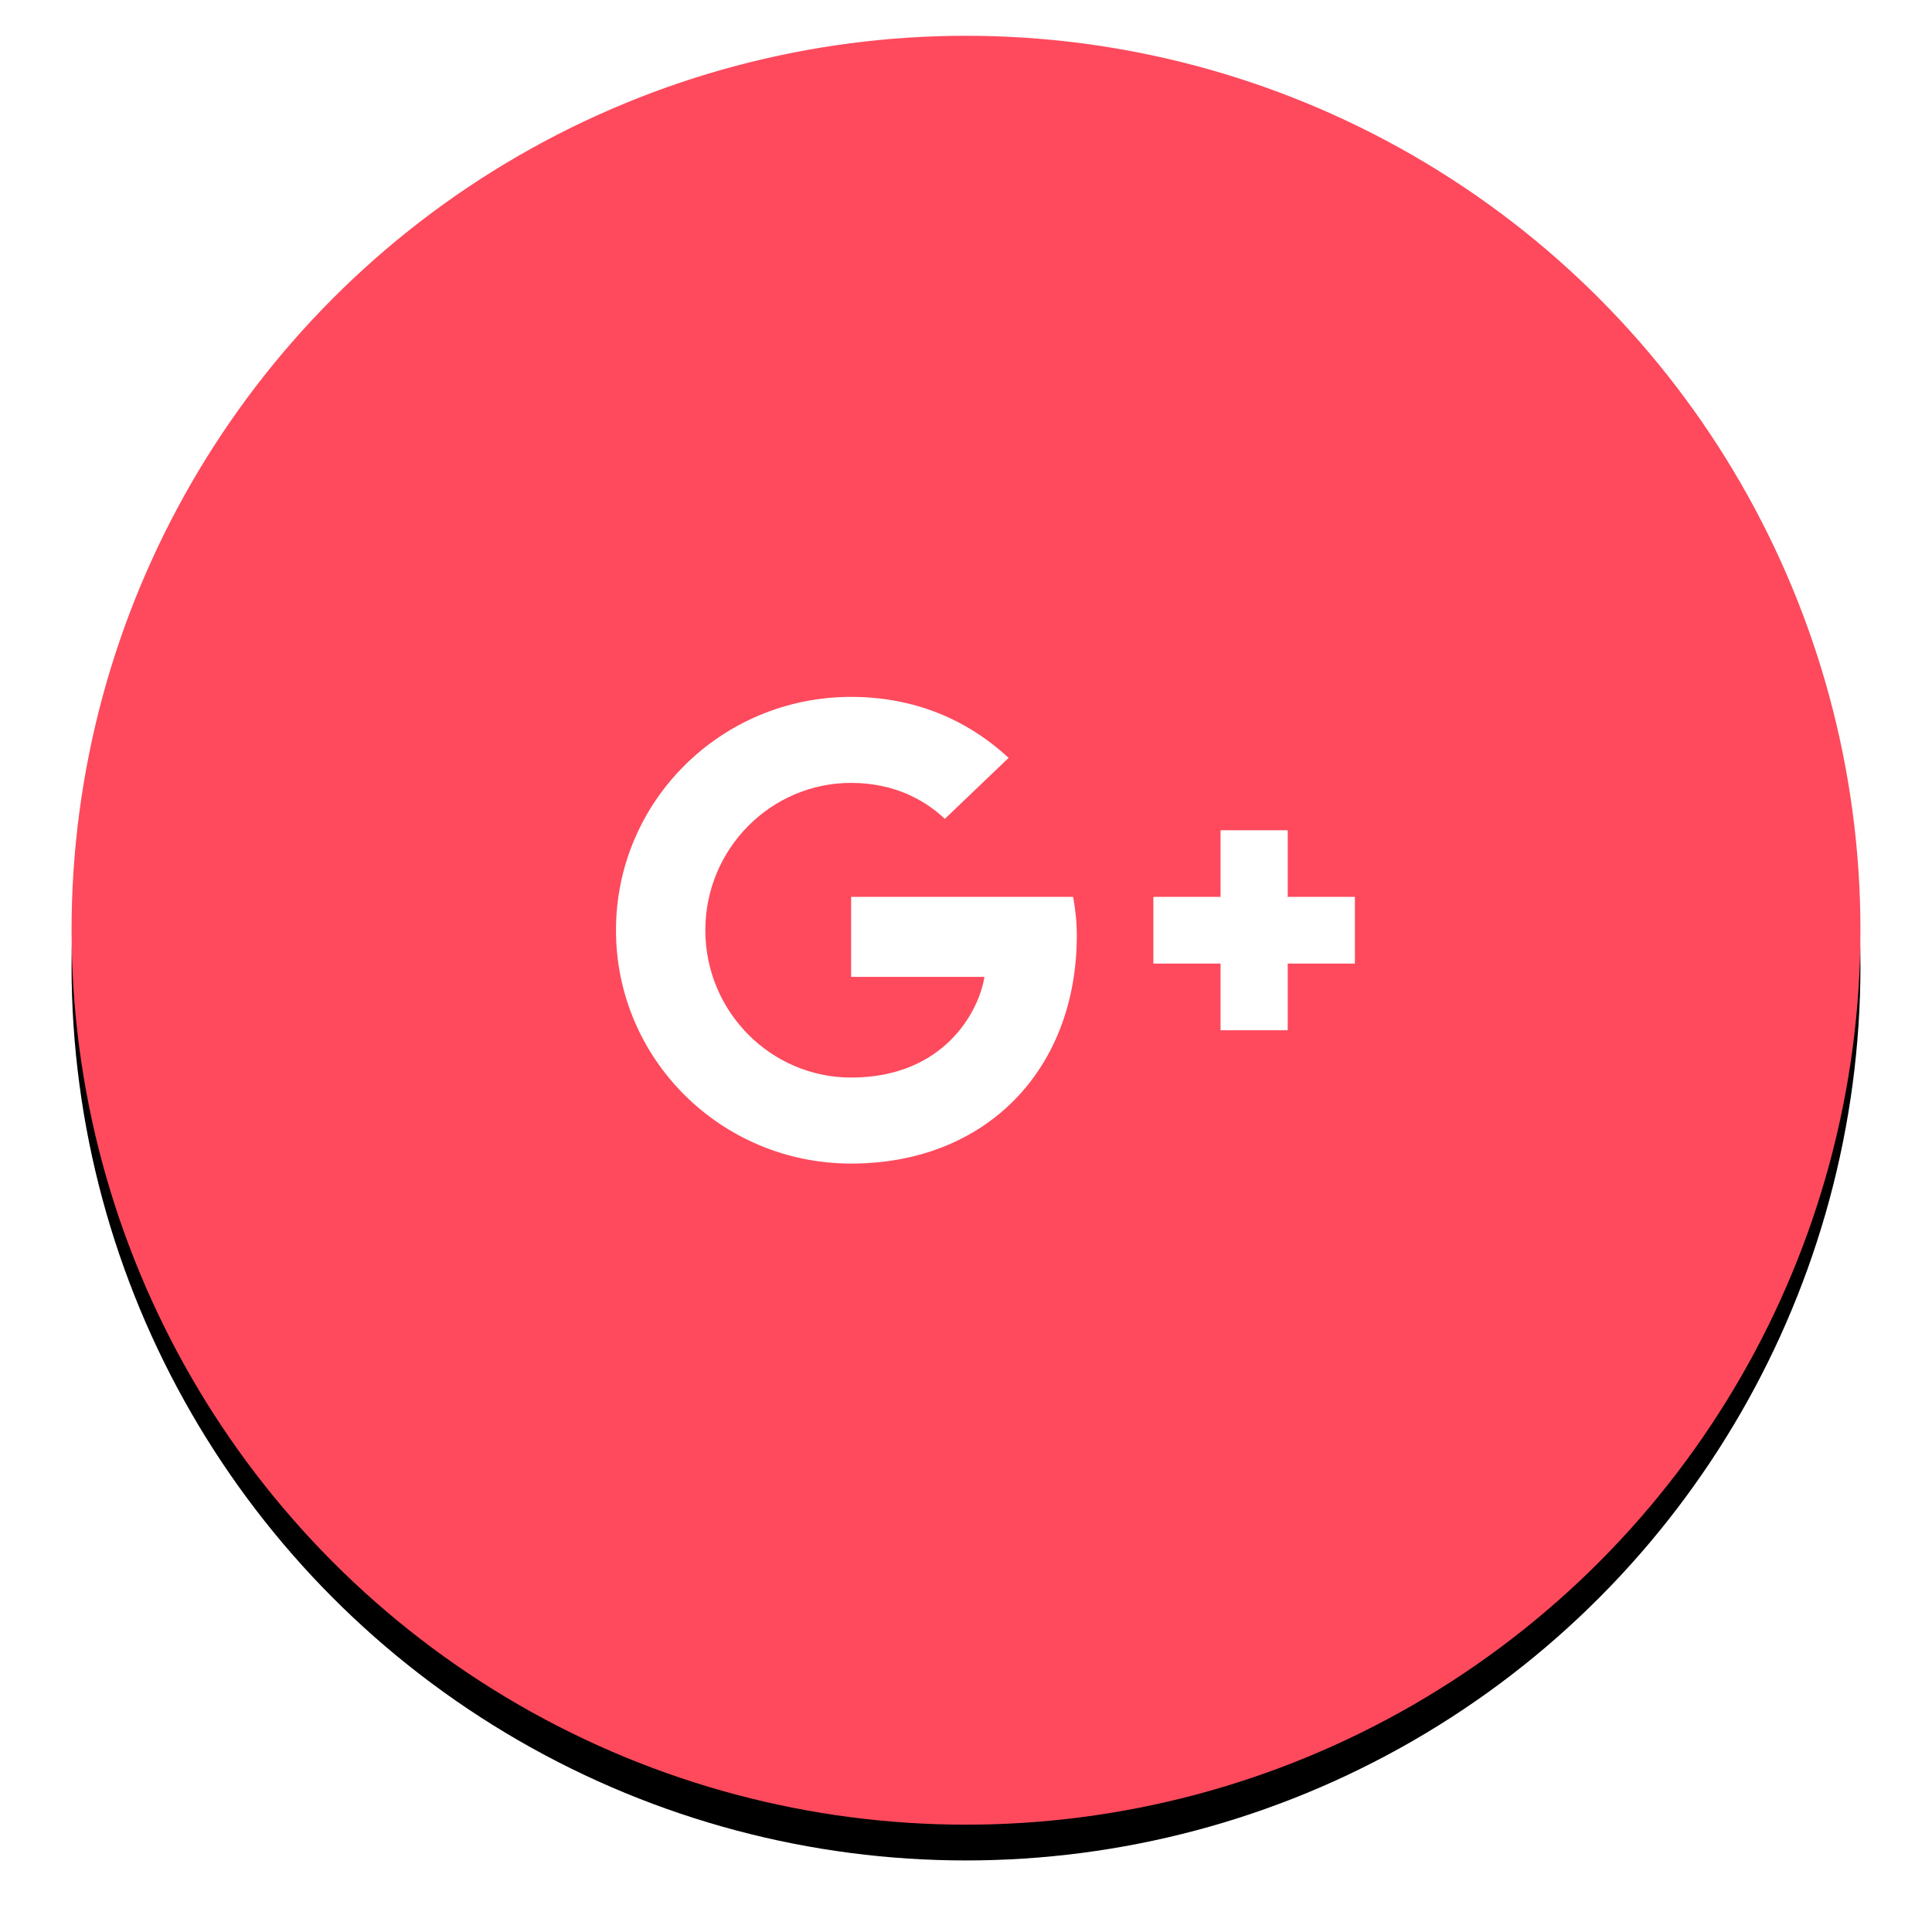 <?xml version="1.0" encoding="UTF-8"?>
<svg width="54px" height="54px" viewBox="0 0 54 54" version="1.1" xmlns="http://www.w3.org/2000/svg" xmlns:xlink="http://www.w3.org/1999/xlink">
    <!-- Generator: Sketch 48.2 (47327) - http://www.bohemiancoding.com/sketch -->
    <title>Group 5</title>
    <desc>Created with Sketch.</desc>
    <defs>
        <circle id="path-1" cx="25" cy="25" r="25"></circle>
        <filter x="-7.0%" y="-5.0%" width="114.0%" height="114.0%" filterUnits="objectBoundingBox" id="filter-2">
            <feOffset dx="0" dy="1" in="SourceAlpha" result="shadowOffsetOuter1"></feOffset>
            <feGaussianBlur stdDeviation="1" in="shadowOffsetOuter1" result="shadowBlurOuter1"></feGaussianBlur>
            <feColorMatrix values="0 0 0 0 0   0 0 0 0 0   0 0 0 0 0  0 0 0 0.16 0" type="matrix" in="shadowBlurOuter1"></feColorMatrix>
        </filter>
    </defs>
    <g id="Page-de-profil-Story" stroke="none" stroke-width="1" fill="none" fill-rule="evenodd">
        <g id="Group-5" transform="translate(2, 1)">
            <g id="Base">
                <use fill="black" fill-opacity="1" filter="url(#filter-2)" xlink:href="#path-1"></use>
                <use fill="#FF4A5D" fill-rule="evenodd" xlink:href="#path-1"></use>
            </g>
            <path d="M21.789,24.068 L27.994,24.068 C28.05,24.394 28.097,24.72 28.097,25.149 C28.097,28.876 25.581,31.522 21.789,31.522 C18.156,31.522 15.217,28.606 15.217,25 C15.217,21.394 18.156,18.478 21.789,18.478 C23.563,18.478 25.046,19.121 26.191,20.183 L24.408,21.888 C23.919,21.422 23.065,20.882 21.789,20.882 C19.545,20.882 17.714,22.727 17.714,25 C17.714,27.273 19.545,29.118 21.789,29.118 C24.389,29.118 25.365,27.264 25.515,26.304 L21.789,26.304 L21.789,24.068 Z M35.87,24.068 L35.87,25.932 L33.992,25.932 L33.992,27.795 L32.115,27.795 L32.115,25.932 L30.237,25.932 L30.237,24.068 L32.115,24.068 L32.115,22.205 L33.992,22.205 L33.992,24.068 L35.87,24.068 Z" id="Google+-Icon" fill="#FFFFFF"></path>
        </g>
    </g>
</svg>
